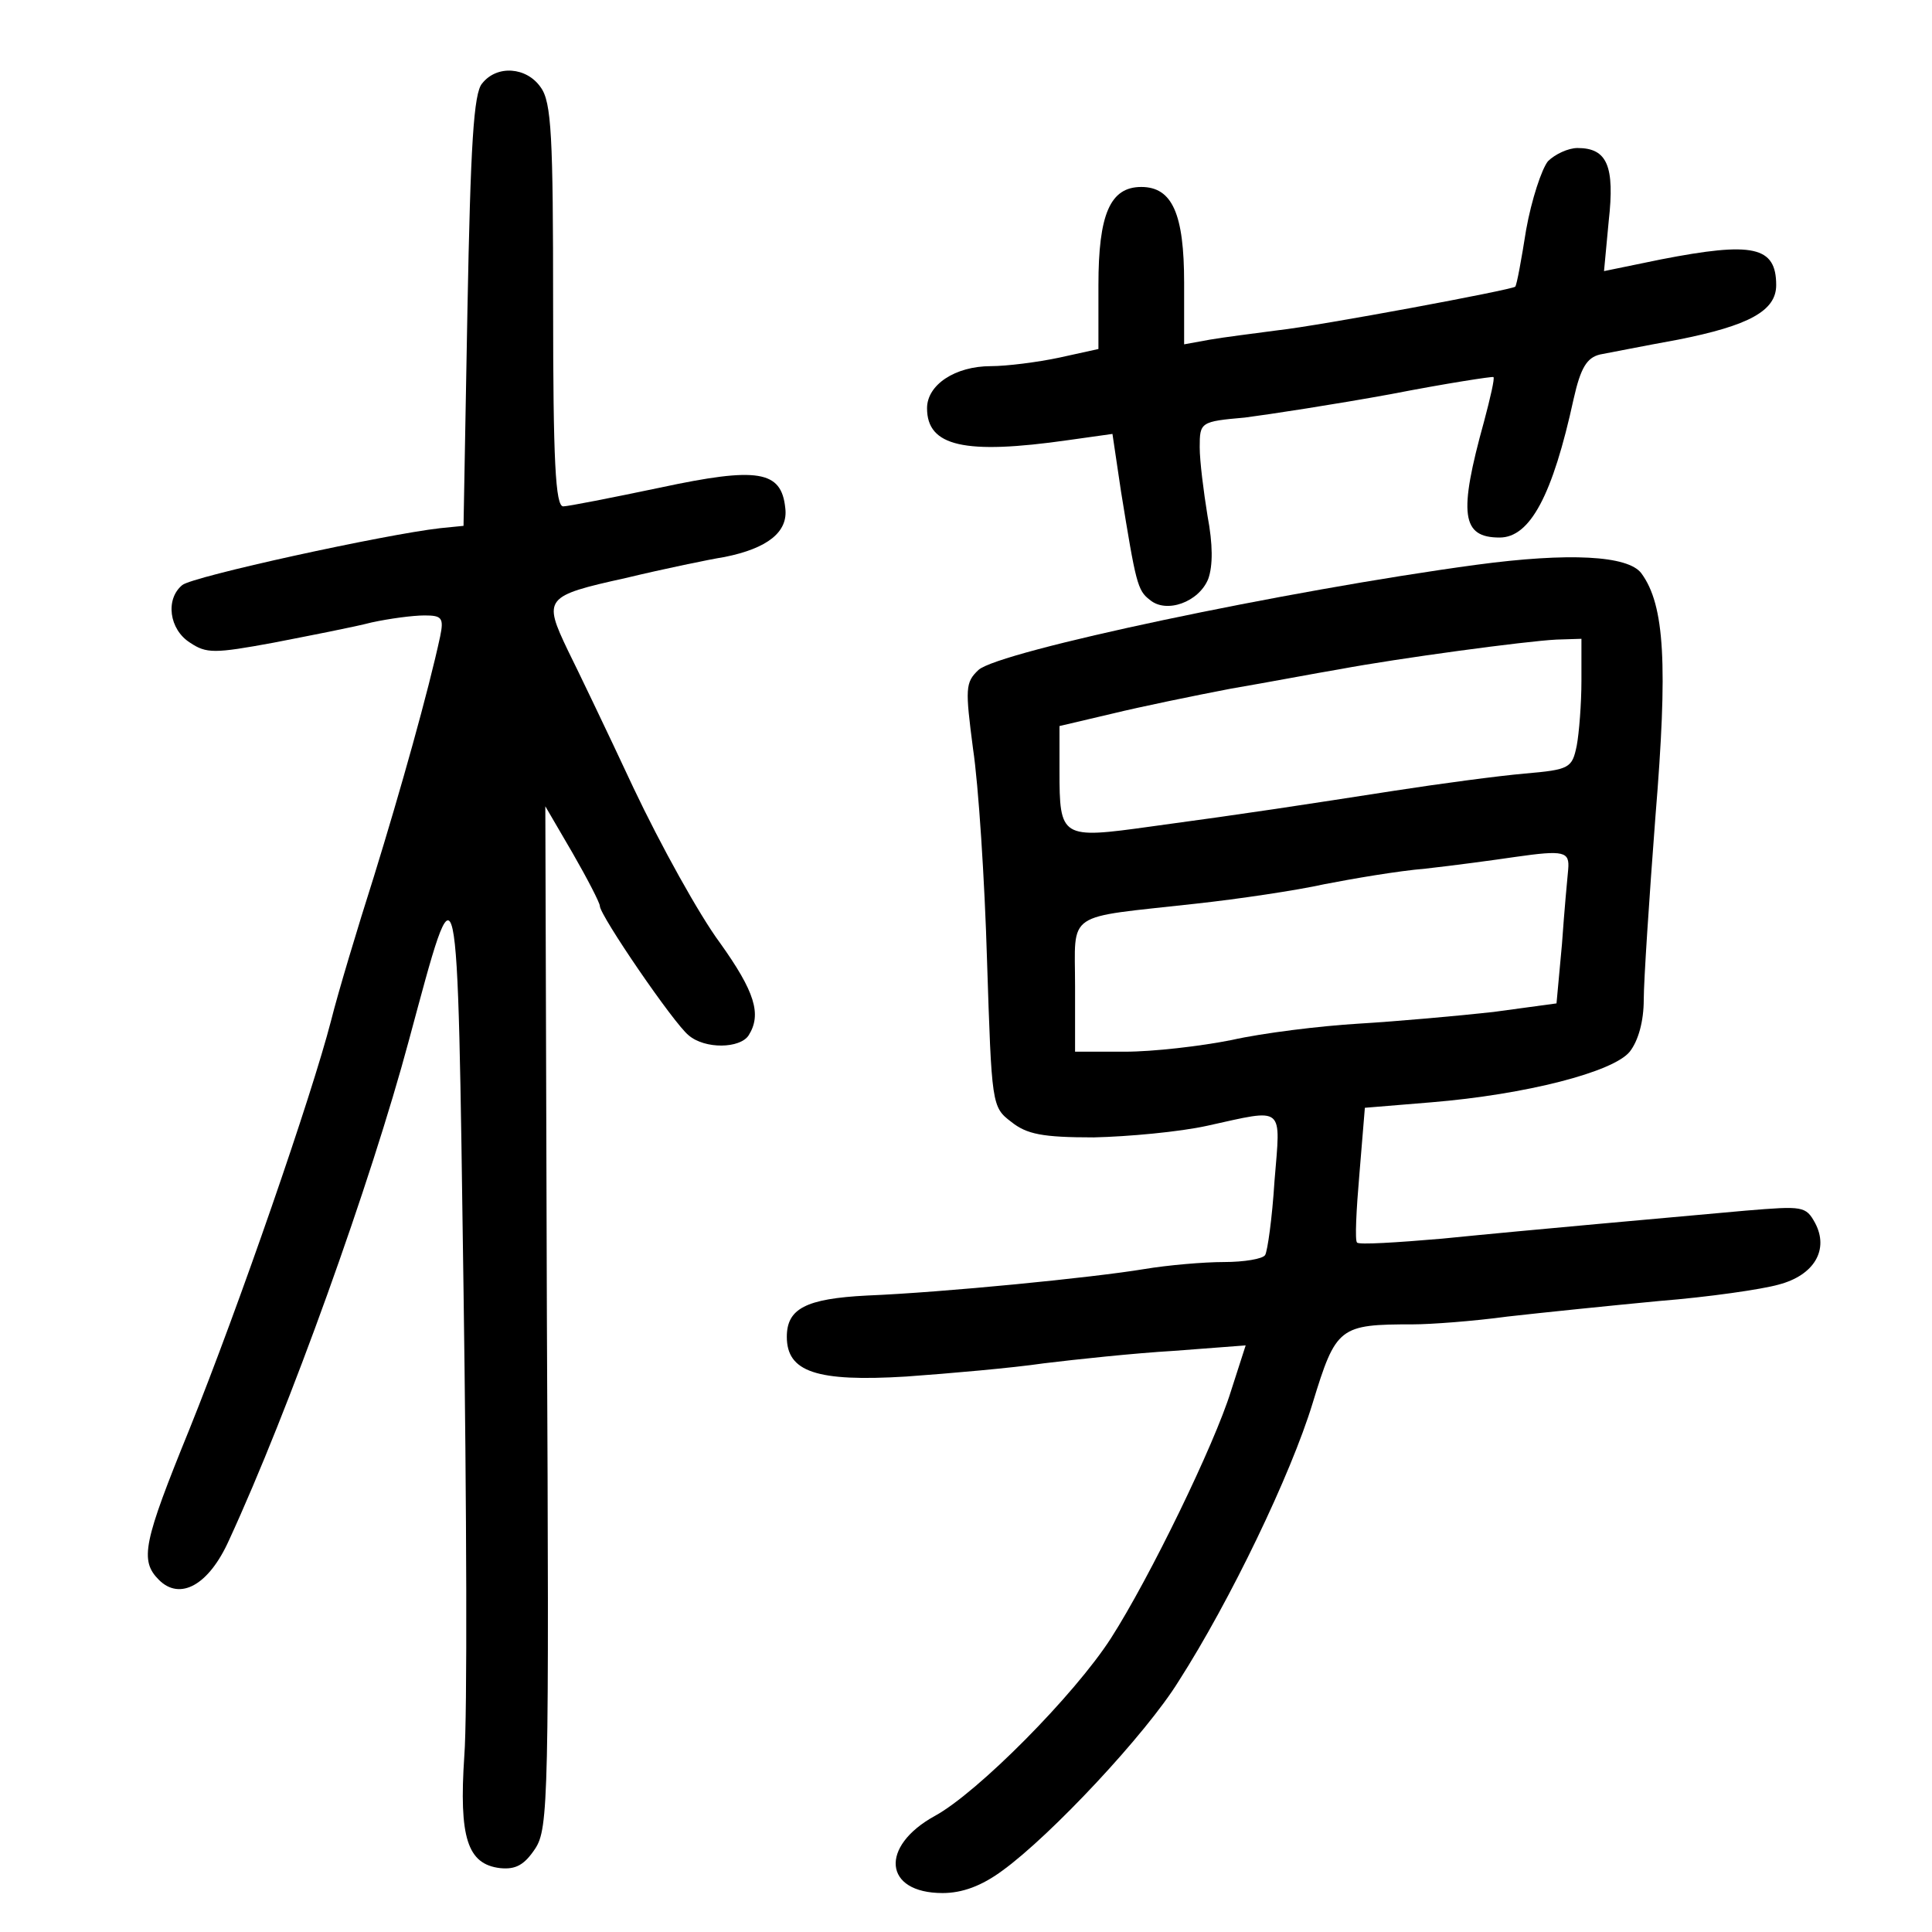 <?xml version="1.0" standalone="no"?>
<!DOCTYPE svg PUBLIC "-//W3C//DTD SVG 20010904//EN"
 "http://www.w3.org/TR/2001/REC-SVG-20010904/DTD/svg10.dtd">
<svg version="1.0" xmlns="http://www.w3.org/2000/svg"
 width="248pt" height="248pt" viewBox="0 0 248 248"
 preserveAspectRatio="xMidYMid meet">
<g transform="translate(0,248) scale(0.1,-0.1)"
fill="#000000" stroke="none">
<path d="M619 2373 c-11 -12 -15 -79 -19 -292 l-5 -276 -30 -3 c-71 -8 -318
-62 -331 -73 -22 -18 -17 -57 10 -74 21 -14 31 -14 107 0 46 9 103 20 126 26
23 5 53 9 68 9 22 0 25 -3 20 -27 -15 -70 -51 -198 -85 -308 -21 -66 -46 -149
-55 -185 -25 -97 -118 -366 -182 -525 -59 -145 -64 -168 -39 -193 27 -27 64
-7 90 51 77 167 182 459 231 642 64 237 62 249 70 -320 4 -279 5 -549 1 -599
-7 -105 4 -139 46 -144 20 -2 31 4 45 25 17 26 18 64 15 683 l-2 655 35 -60
c19 -33 35 -64 35 -68 0 -12 95 -151 114 -166 21 -18 66 -17 77 0 17 27 8 56
-37 119 -26 35 -76 125 -111 199 -35 75 -73 154 -84 176 -32 67 -30 70 74 93
50 12 108 24 127 27 55 11 82 32 78 63 -5 48 -35 53 -161 26 -62 -13 -118 -24
-124 -24 -10 0 -13 58 -13 258 0 217 -2 261 -16 280 -18 26 -56 29 -75 5z"/>
<path d="M1987 2273 c-8 -10 -21 -49 -28 -88 -6 -38 -12 -71 -14 -73 -4 -4
-250 -50 -305 -56 -30 -4 -70 -9 -87 -12 l-33 -6 0 79 c0 88 -15 123 -55 123
-40 0 -55 -35 -55 -126 l0 -82 -50 -11 c-28 -6 -68 -11 -88 -11 -46 0 -82 -24
-82 -54 0 -49 48 -60 181 -41 l57 8 11 -74 c19 -117 21 -127 37 -139 21 -18
63 -3 75 27 6 17 6 44 -1 81 -5 31 -10 70 -10 88 0 32 1 33 58 38 31 4 116 17
187 30 72 14 131 23 132 22 2 -1 -4 -27 -12 -57 -33 -119 -29 -149 20 -149 39
0 68 54 95 178 9 40 17 53 34 57 11 2 56 11 100 19 91 18 126 37 126 70 0 50
-30 56 -148 33 l-73 -15 6 64 c8 71 -2 94 -40 94 -12 0 -29 -8 -38 -17z"/>
<path d="M1895 1755 c-244 -33 -613 -111 -639 -135 -17 -16 -17 -24 -7 -101 7
-46 15 -169 18 -272 6 -185 6 -188 31 -207 20 -16 40 -20 106 -20 44 1 110 7
146 15 100 22 94 27 86 -71 -3 -48 -9 -90 -12 -95 -3 -5 -27 -9 -53 -9 -26 0
-72 -4 -102 -9 -66 -11 -258 -30 -356 -34 -79 -4 -103 -17 -103 -53 0 -45 38
-58 153 -51 56 4 136 11 177 17 41 5 116 13 167 16 l92 7 -19 -59 c-21 -68
-104 -239 -154 -317 -47 -73 -171 -198 -226 -228 -71 -39 -66 -99 10 -99 25 0
50 9 77 29 62 45 184 175 226 243 66 103 144 265 172 357 30 98 34 101 129
101 22 0 77 4 121 10 44 5 132 14 195 20 63 5 132 15 153 21 46 12 65 45 47
79 -12 22 -16 22 -89 16 -110 -10 -270 -24 -390 -36 -58 -5 -107 -8 -109 -5
-3 2 -1 42 3 88 l7 85 85 7 c122 10 234 39 255 65 11 14 18 39 18 67 0 24 7
130 15 235 16 195 12 271 -18 312 -17 23 -93 27 -212 11z m135 -149 c0 -29 -3
-67 -6 -83 -6 -29 -9 -31 -67 -36 -34 -3 -109 -13 -167 -22 -123 -19 -180 -28
-313 -46 -115 -16 -117 -15 -117 72 l0 57 68 16 c37 9 105 23 152 32 47 8 110
20 140 25 75 14 238 36 278 38 l32 1 0 -54z m-17 -242 c-1 -10 -5 -53 -8 -96
l-7 -76 -81 -11 c-45 -5 -123 -12 -173 -15 -50 -3 -123 -12 -163 -21 -40 -8
-101 -15 -137 -15 l-64 0 0 84 c0 98 -15 87 155 106 55 6 129 17 165 25 36 7
94 17 130 20 36 4 88 11 115 15 63 9 70 7 68 -16z"/>
</g>
</svg>

